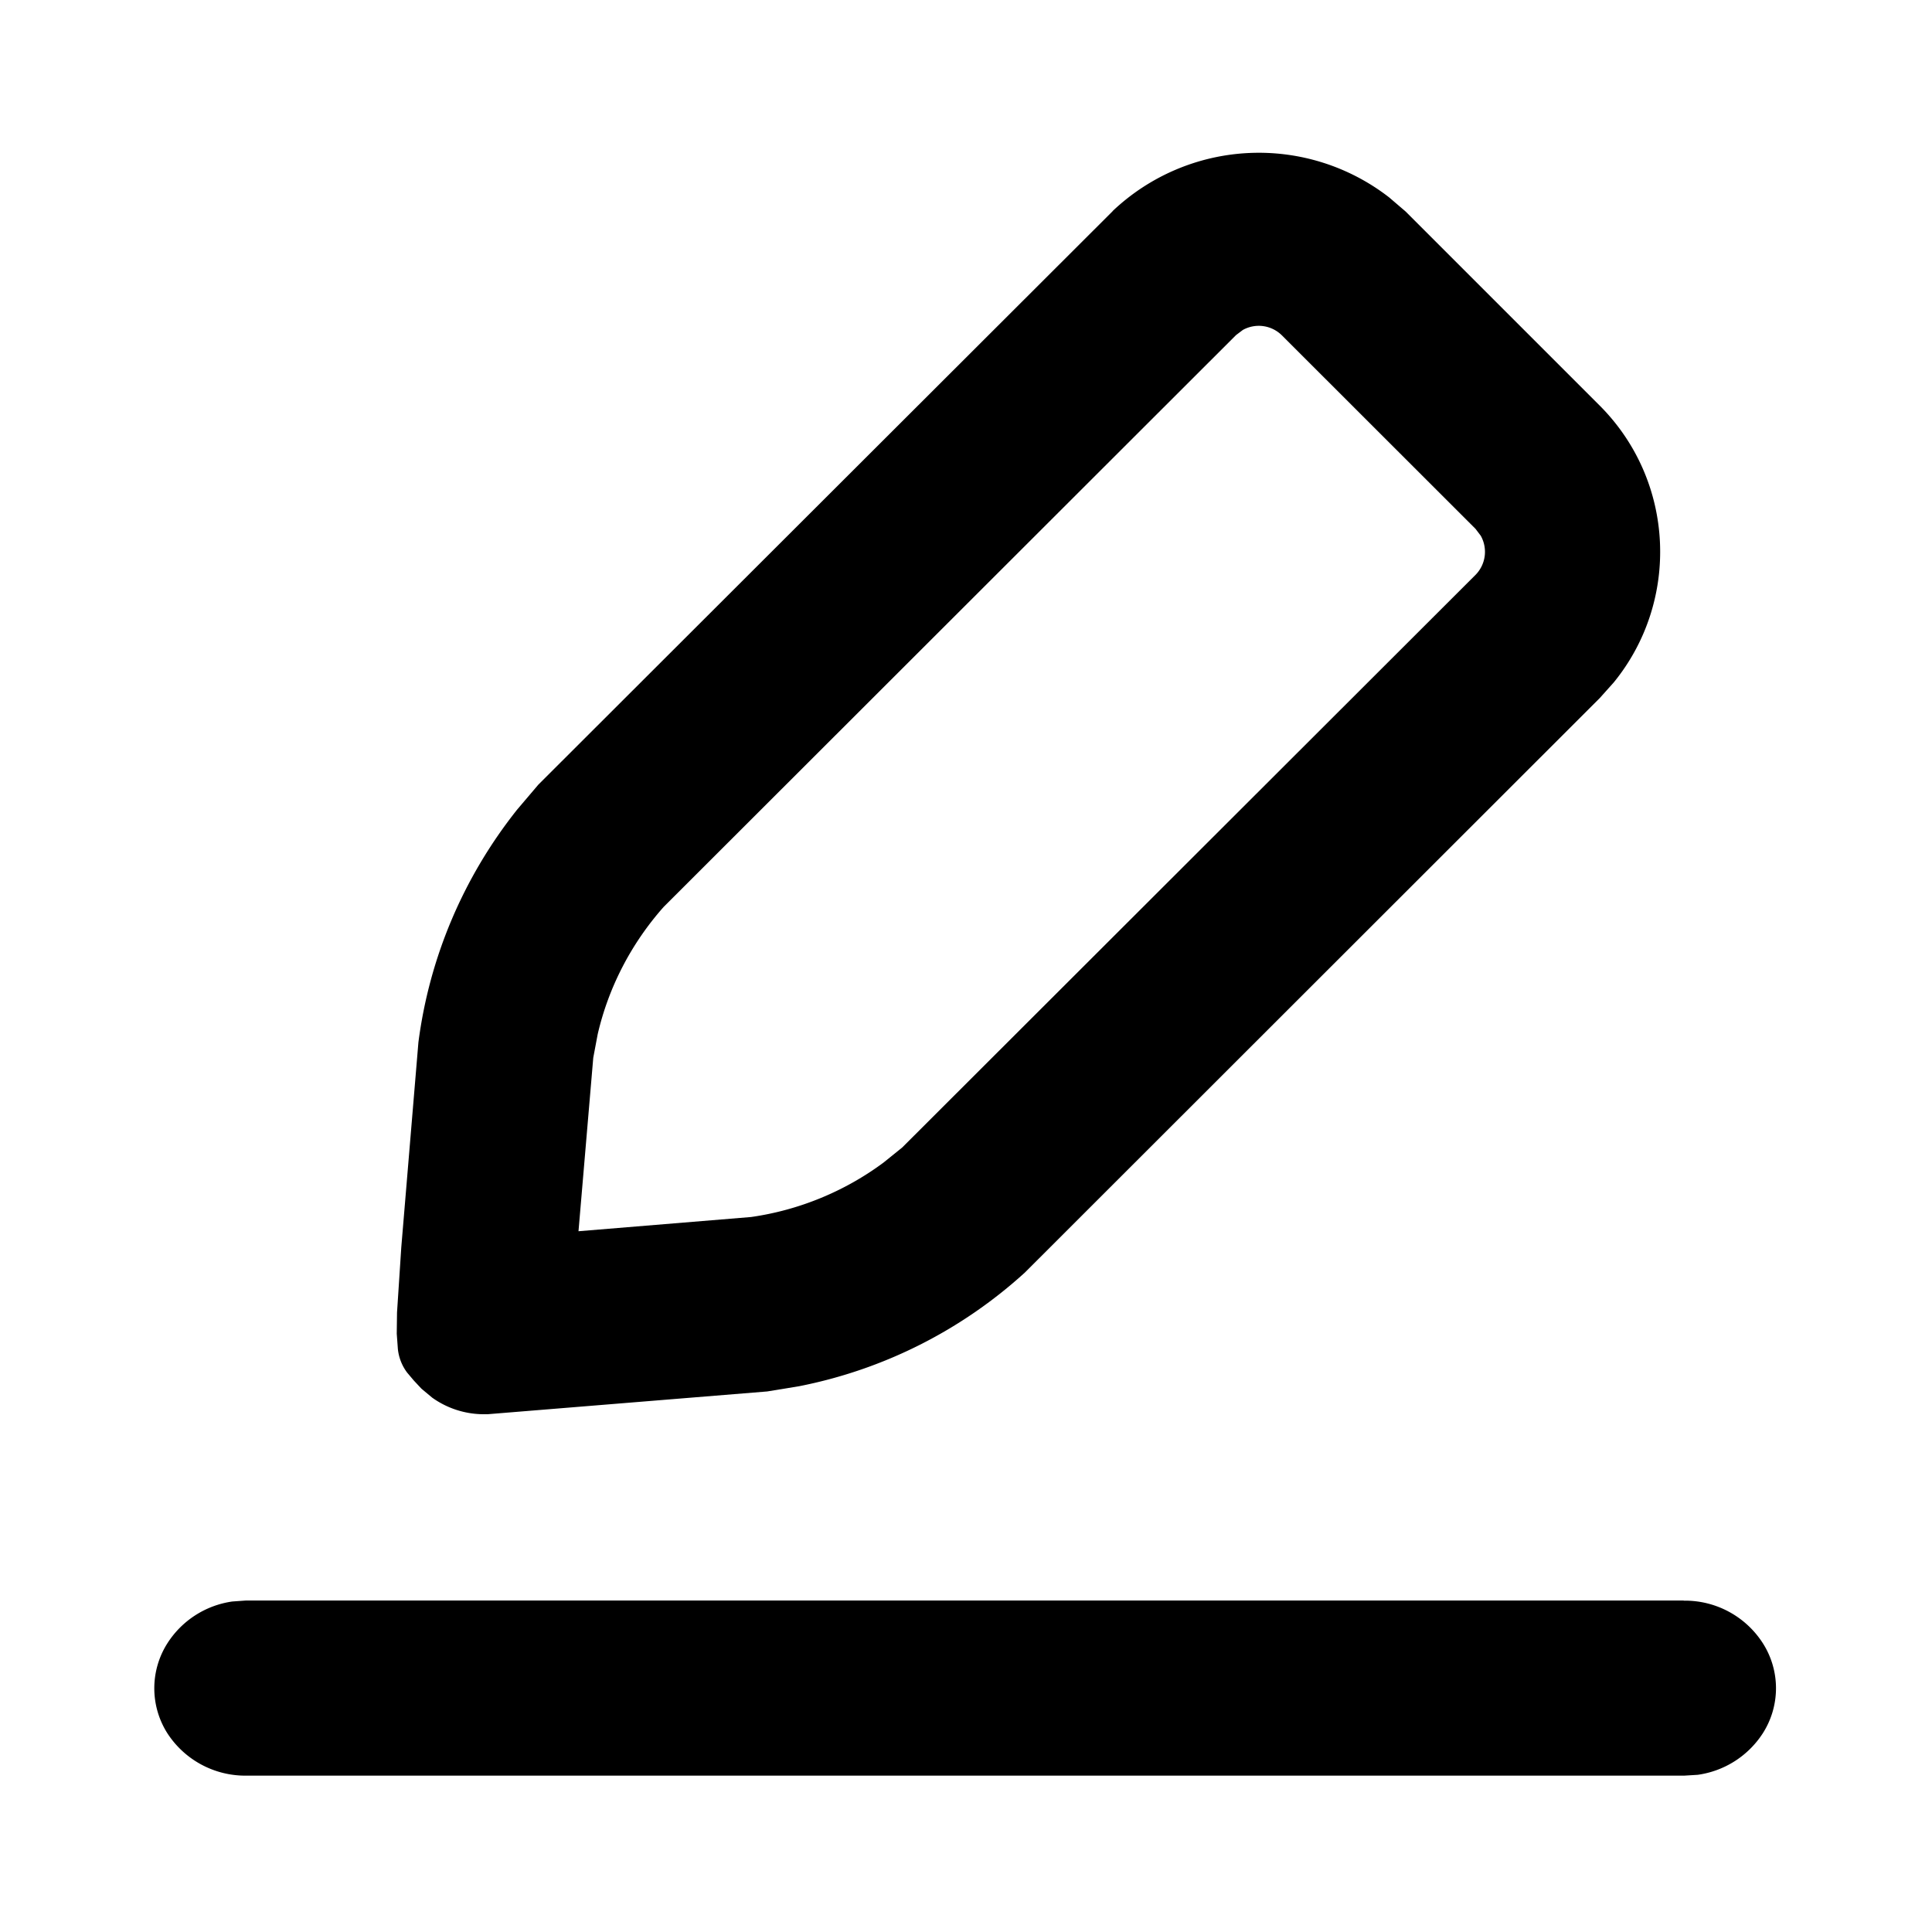 <svg xmlns="http://www.w3.org/2000/svg" version="1.1" width="1024" height="1024" fill="currentColor" aria-hidden="true" focusable="false">
    <path d="M892.416 848.384a49.006 49.006 0 0 1 41.911 22.528 44.325 44.325 0 0 1 0 47.762 49.152 49.152 0 0 1-34.523 22.016l-7.168 0.439H130.487a49.225 49.225 0 0 1-41.911-22.674 44.471 44.471 0 0 1 0-47.25 49.006 49.006 0 0 1 34.597-22.382l7.168-0.512H892.343zM589.751 111.835a112.64 112.64 0 0 1 146.578-7.168l8.704 7.461 102.839 102.839c40.082 40.155 42.569 103.643 7.461 146.725l-7.461 8.338-304.64 304.421a249.198 249.198 0 0 1-119.662 60.27l-16.969 2.779-148.187 12.069h-1.975a47.031 47.031 0 0 1-27.355-8.777l-5.705-4.754-4.096-4.389-3.511-4.169a25.161 25.161 0 0 1-4.901-12.581l-0.585-8.046 0.146-11.191 2.267-34.67 9.07-108.544c5.851-45.129 23.918-87.625 52.37-123.392l11.191-13.166L589.751 111.909z m68.974 63.049l-3.584 2.706-303.397 303.104c-17.262 19.456-29.257 42.789-34.962 67.511l-2.341 12.434-7.826 91.941 91.429-7.534c25.746-3.657 50.03-13.824 70.29-28.891l9.874-7.973 303.909-303.543a17.408 17.408 0 0 0 2.706-20.699l-2.779-3.657-102.693-102.619a17.408 17.408 0 0 0-20.626-2.779z"></path>
</svg>

